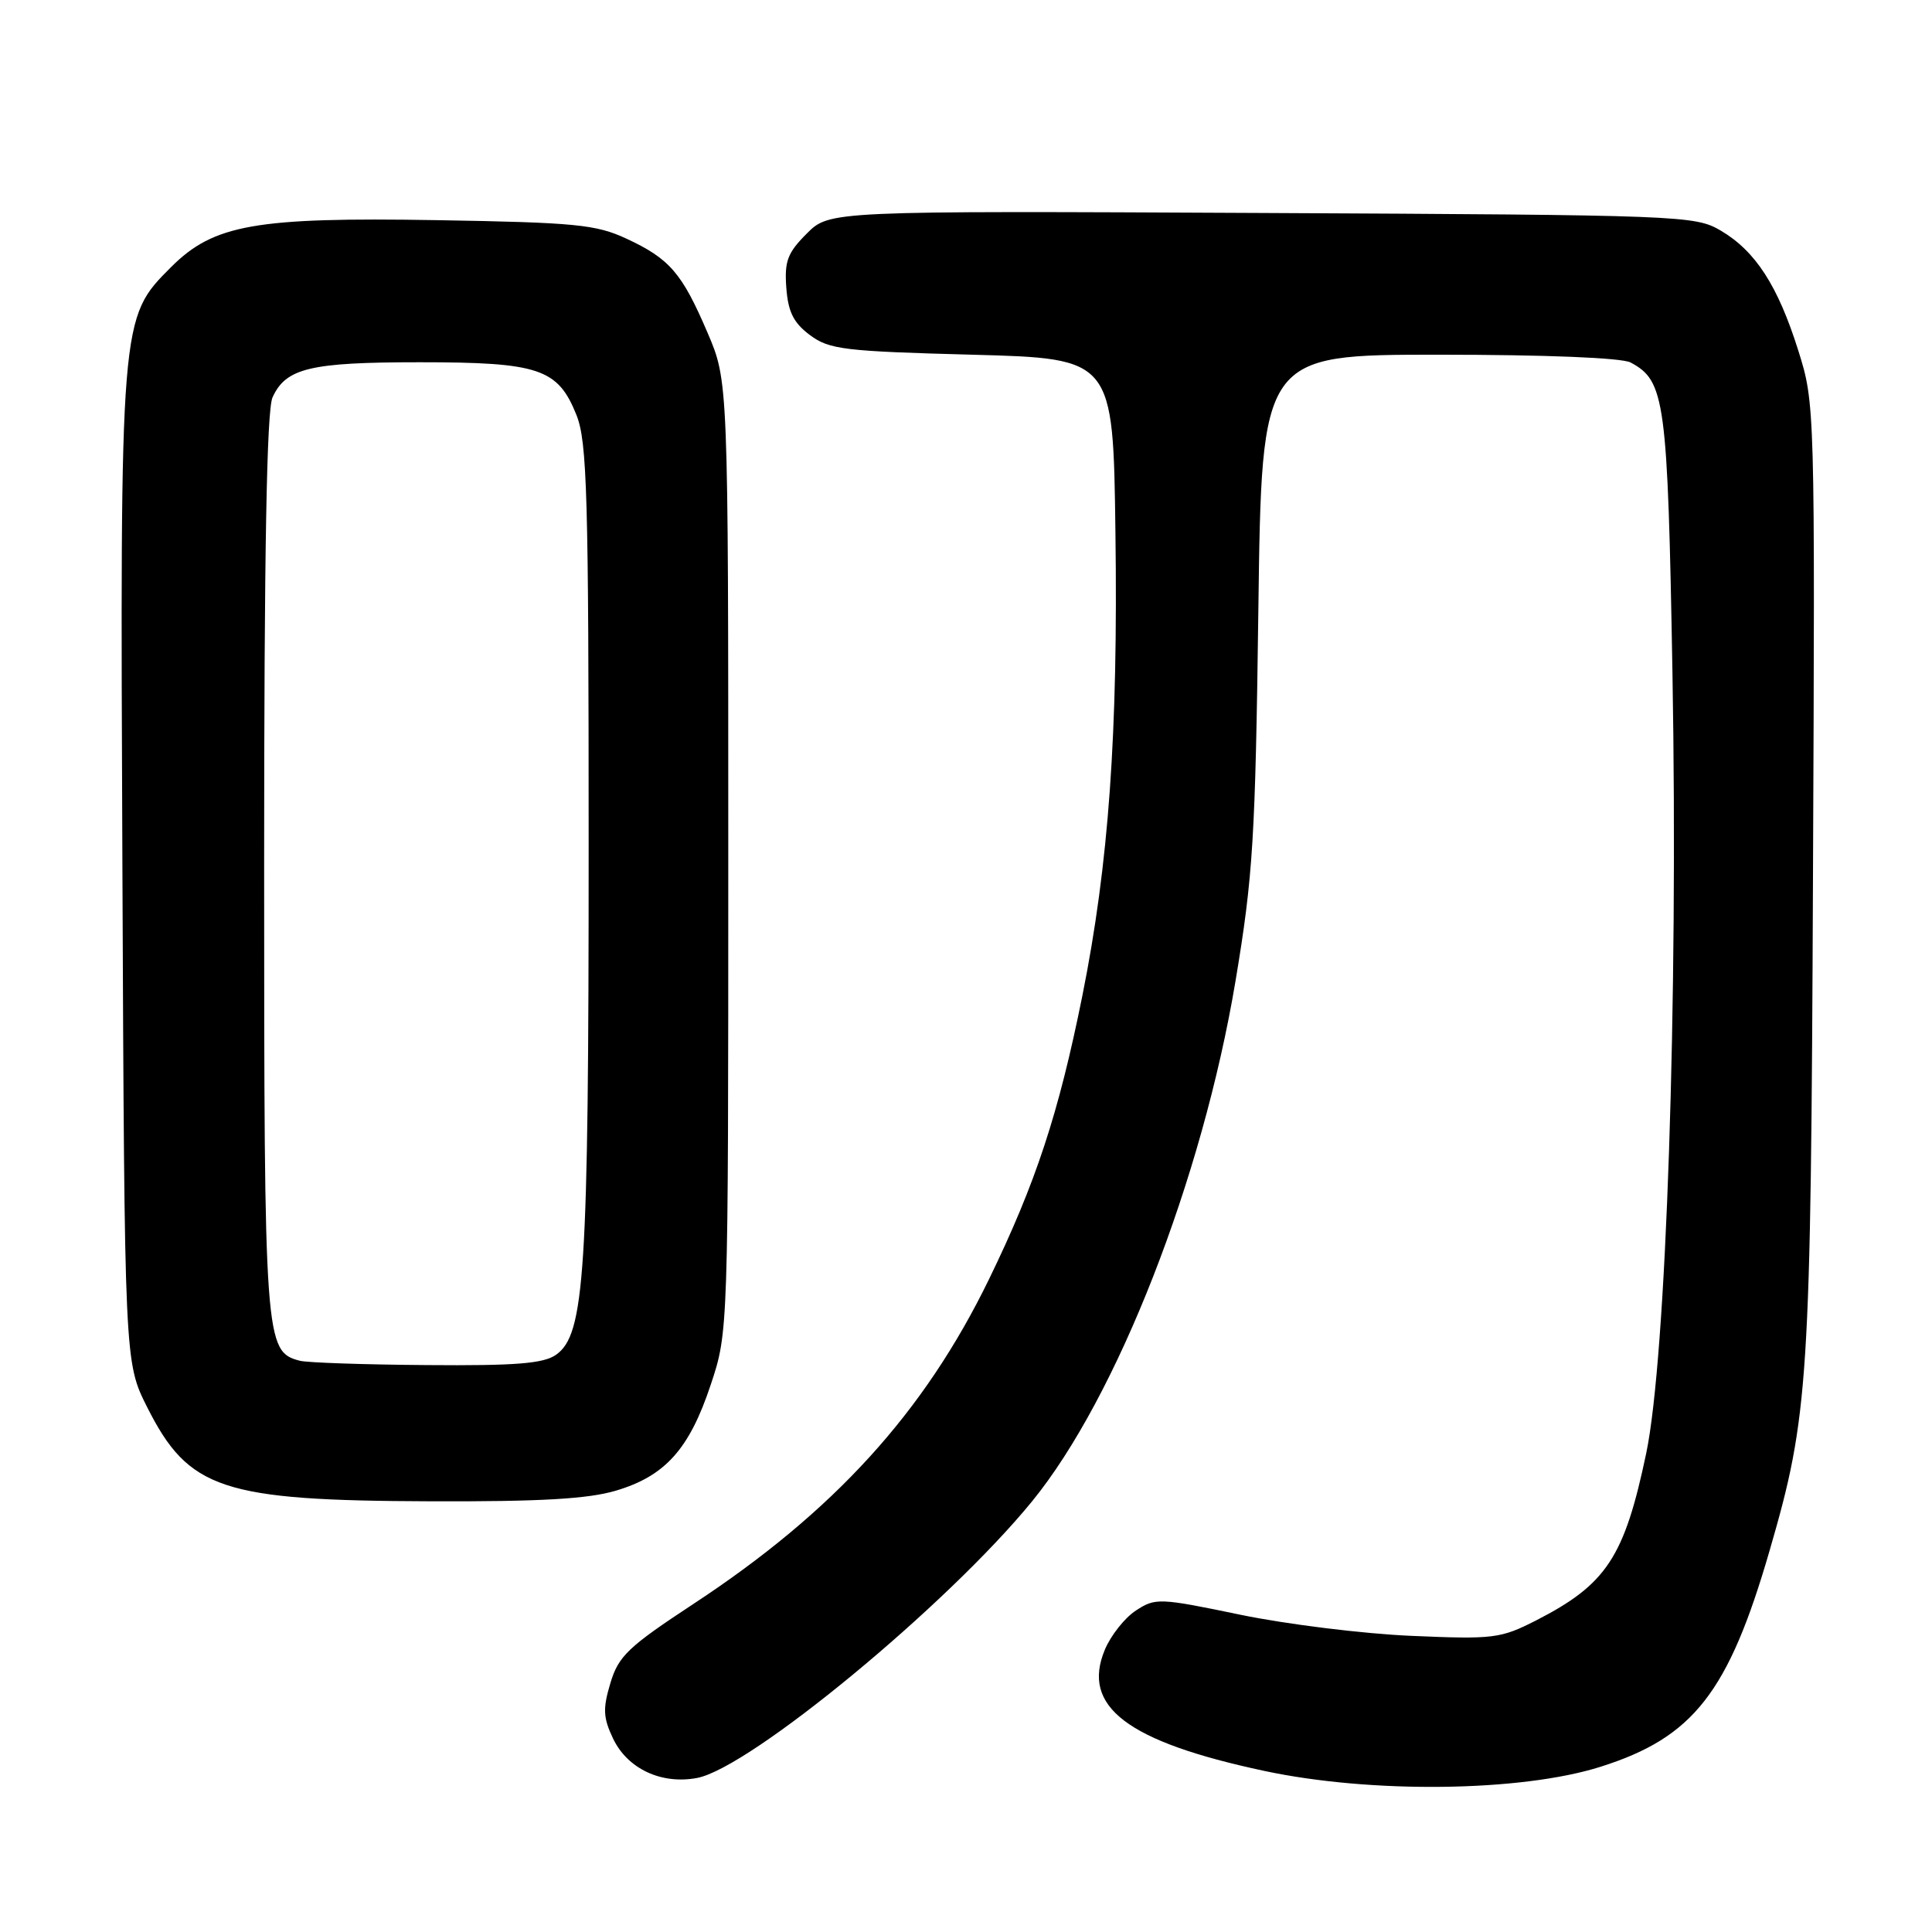 <?xml version="1.0" encoding="UTF-8" standalone="no"?>
<!DOCTYPE svg PUBLIC "-//W3C//DTD SVG 1.1//EN" "http://www.w3.org/Graphics/SVG/1.1/DTD/svg11.dtd" >
<svg xmlns="http://www.w3.org/2000/svg" xmlns:xlink="http://www.w3.org/1999/xlink" version="1.1" viewBox="0 0 256 256">
 <g >
 <path fill="currentColor"
d=" M 212.10 234.10 C 224.39 230.21 229.04 224.25 234.49 205.43 C 239.67 187.57 239.95 183.21 240.23 116.00 C 240.50 53.85 240.49 53.46 238.28 46.44 C 235.57 37.84 232.61 33.27 228.00 30.55 C 224.60 28.56 222.94 28.49 167.20 28.22 C 109.91 27.94 109.91 27.94 106.90 30.95 C 104.35 33.50 103.93 34.61 104.19 38.13 C 104.43 41.34 105.15 42.78 107.32 44.40 C 109.88 46.31 111.85 46.55 128.82 47.00 C 147.50 47.50 147.50 47.50 147.80 70.50 C 148.16 97.20 146.92 114.50 143.41 131.98 C 140.27 147.57 137.25 156.75 131.05 169.50 C 122.46 187.16 110.51 200.29 91.85 212.55 C 83.23 218.22 81.95 219.44 80.88 223.02 C 79.86 226.42 79.92 227.60 81.24 230.38 C 83.15 234.37 87.63 236.48 92.36 235.59 C 99.36 234.28 125.57 212.65 136.75 198.94 C 148.01 185.15 159.32 156.22 163.71 130.00 C 166.04 116.03 166.34 111.17 166.74 80.75 C 167.18 47.00 167.18 47.00 190.66 47.00 C 204.84 47.00 214.89 47.41 216.06 48.03 C 220.64 50.48 220.97 52.95 221.61 89.20 C 222.38 132.78 220.79 179.88 218.13 192.58 C 215.24 206.34 212.87 209.94 203.53 214.72 C 198.84 217.11 197.91 217.23 187.03 216.76 C 180.69 216.49 170.48 215.23 164.35 213.96 C 153.63 211.73 153.10 211.71 150.52 213.40 C 149.04 214.36 147.19 216.70 146.40 218.59 C 143.25 226.13 149.34 230.77 167.50 234.65 C 181.68 237.68 201.57 237.44 212.10 234.10 Z  M 81.61 197.52 C 88.14 195.58 91.34 192.02 94.17 183.50 C 96.50 176.50 96.50 176.50 96.50 113.50 C 96.50 50.50 96.50 50.50 93.75 44.08 C 90.37 36.18 88.73 34.28 83.00 31.62 C 78.98 29.75 76.27 29.48 57.80 29.17 C 33.85 28.77 28.32 29.75 22.69 35.37 C 15.89 42.18 15.91 41.89 16.22 115.04 C 16.50 180.50 16.50 180.50 19.50 186.46 C 25.00 197.37 29.41 198.84 57.07 198.93 C 71.58 198.98 77.92 198.62 81.61 197.52 Z  M 39.74 180.31 C 35.09 179.10 35.00 177.88 35.00 114.60 C 35.00 73.12 35.34 54.36 36.11 52.66 C 37.88 48.77 41.09 48.00 55.60 48.00 C 71.42 48.00 73.92 48.84 76.38 54.98 C 77.80 58.55 78.00 65.48 78.00 112.19 C 78.00 168.87 77.49 176.84 73.67 179.52 C 72.01 180.68 68.33 180.98 56.53 180.88 C 48.26 180.82 40.71 180.56 39.74 180.31 Z "/>
</g>
</svg>